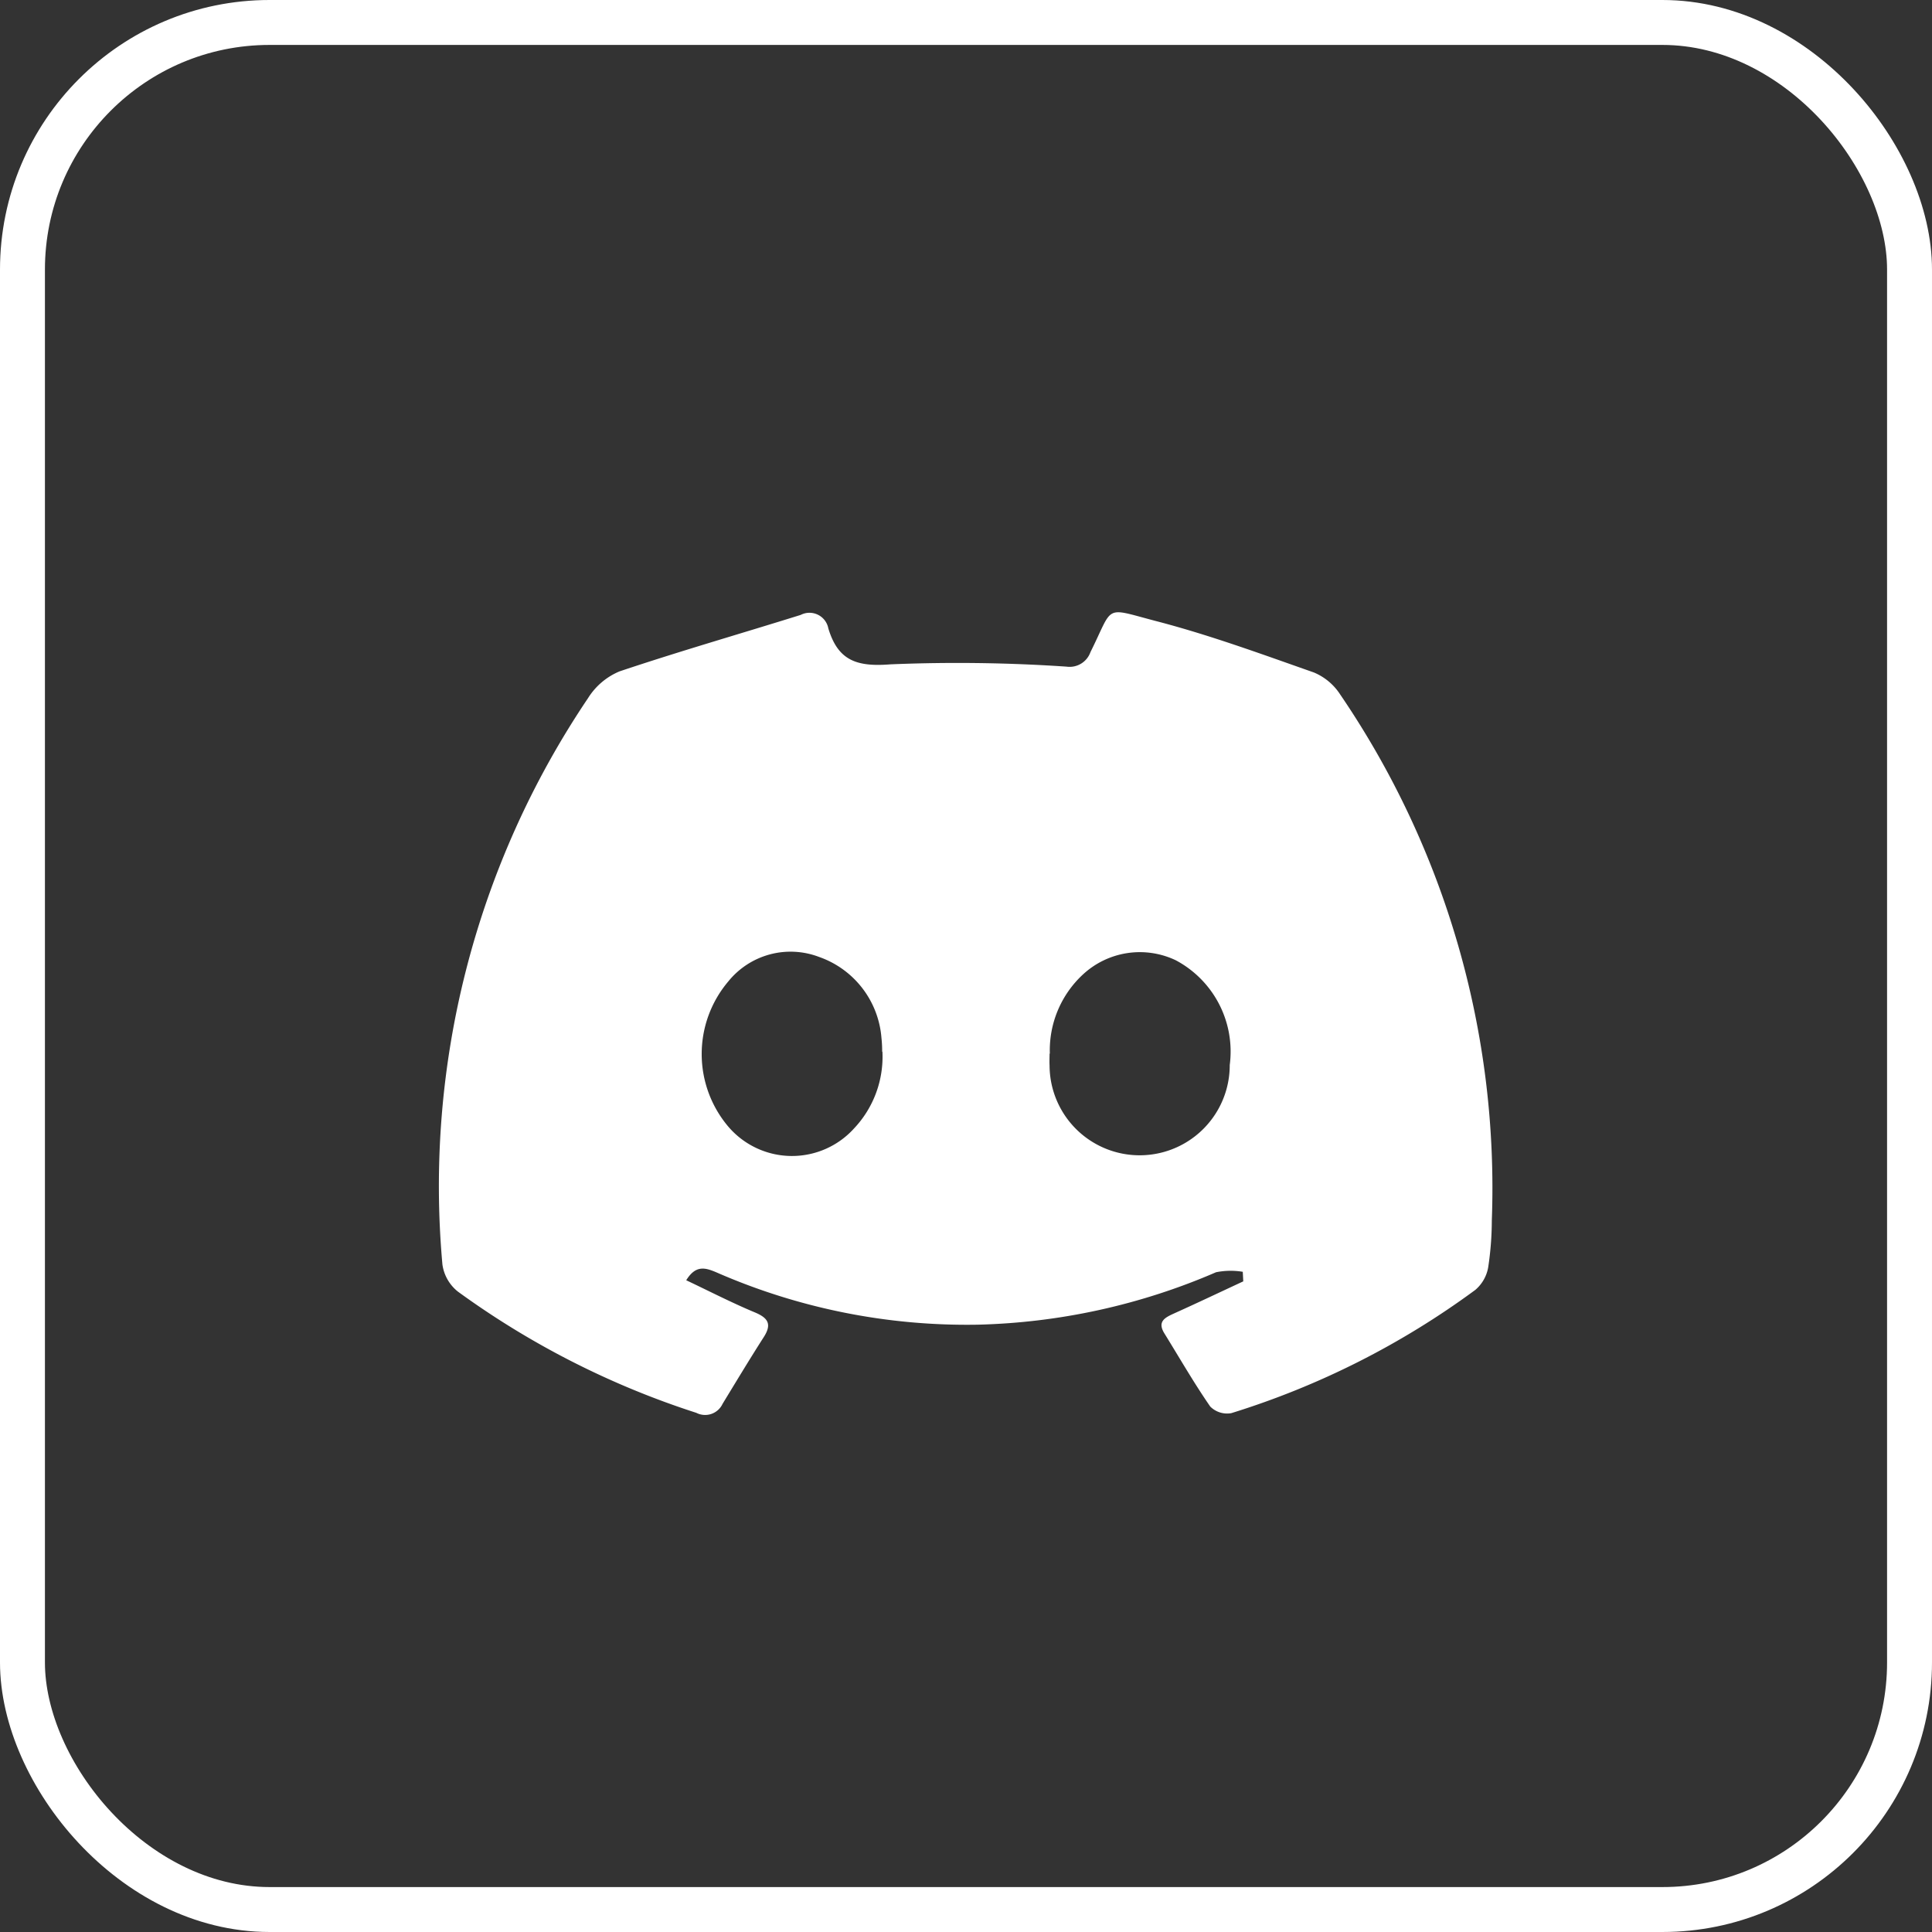<svg xmlns="http://www.w3.org/2000/svg" width="43" height="43" viewBox="0 0 43 43">
    <rect x="0" y="0" width="43" height="43" fill="#333333" stroke="none"/>
    <g data-name="Group 2075">
        <g data-name="Rectangle 1908" style="stroke:#fff;fill:none">
            <rect width="43" height="43" rx="6" style="stroke:none"/>
            <rect x=".5" y=".5" width="42" height="42" rx="5.5" style="fill:none"/>
        </g>
        <path data-name="Path 57676" d="M1544.5 299.042a1.648 1.648 0 0 0-.595.01 14.21 14.21 0 0 1-5.3 1.167 13.9 13.9 0 0 1-5.819-1.164c-.255-.109-.462-.165-.673.175.513.243 1.011.5 1.526.715.3.125.383.264.2.55-.314.49-.614.989-.917 1.486a.428.428 0 0 1-.584.2 18.836 18.836 0 0 1-5.309-2.7.936.936 0 0 1-.342-.6 19.421 19.421 0 0 1 3.241-12.607 1.512 1.512 0 0 1 .7-.595c1.335-.448 2.689-.837 4.033-1.257a.427.427 0 0 1 .615.3c.215.714.628.86 1.384.8a35.852 35.852 0 0 1 3.916.051.492.492 0 0 0 .534-.323c.525-1.054.282-1 1.448-.694 1.193.309 2.357.737 3.522 1.146a1.284 1.284 0 0 1 .583.483 19.5 19.5 0 0 1 3.38 11.716 7.023 7.023 0 0 1-.081 1.043.852.852 0 0 1-.285.5 18.244 18.244 0 0 1-5.432 2.744.529.529 0 0 1-.469-.147c-.364-.526-.683-1.082-1.02-1.627-.164-.265.011-.353.217-.446.515-.232 1.026-.475 1.538-.713zm-4.3-4.855c0 .087-.005.175 0 .262a2 2 0 1 0 4.01-.01 2.3 2.3 0 0 0-1.2-2.33 1.862 1.862 0 0 0-2.072.32 2.3 2.3 0 0 0-.732 1.758zm-3.726-.045a2.63 2.63 0 0 0-.016-.308 2.081 2.081 0 0 0-1.389-1.8 1.781 1.781 0 0 0-2.019.545 2.5 2.5 0 0 0 .01 3.244 1.863 1.863 0 0 0 2.785.032 2.326 2.326 0 0 0 .635-1.712z" transform="translate(-1516.84 -270.736)" style="fill:#fff"/>
    </g>
</svg>
